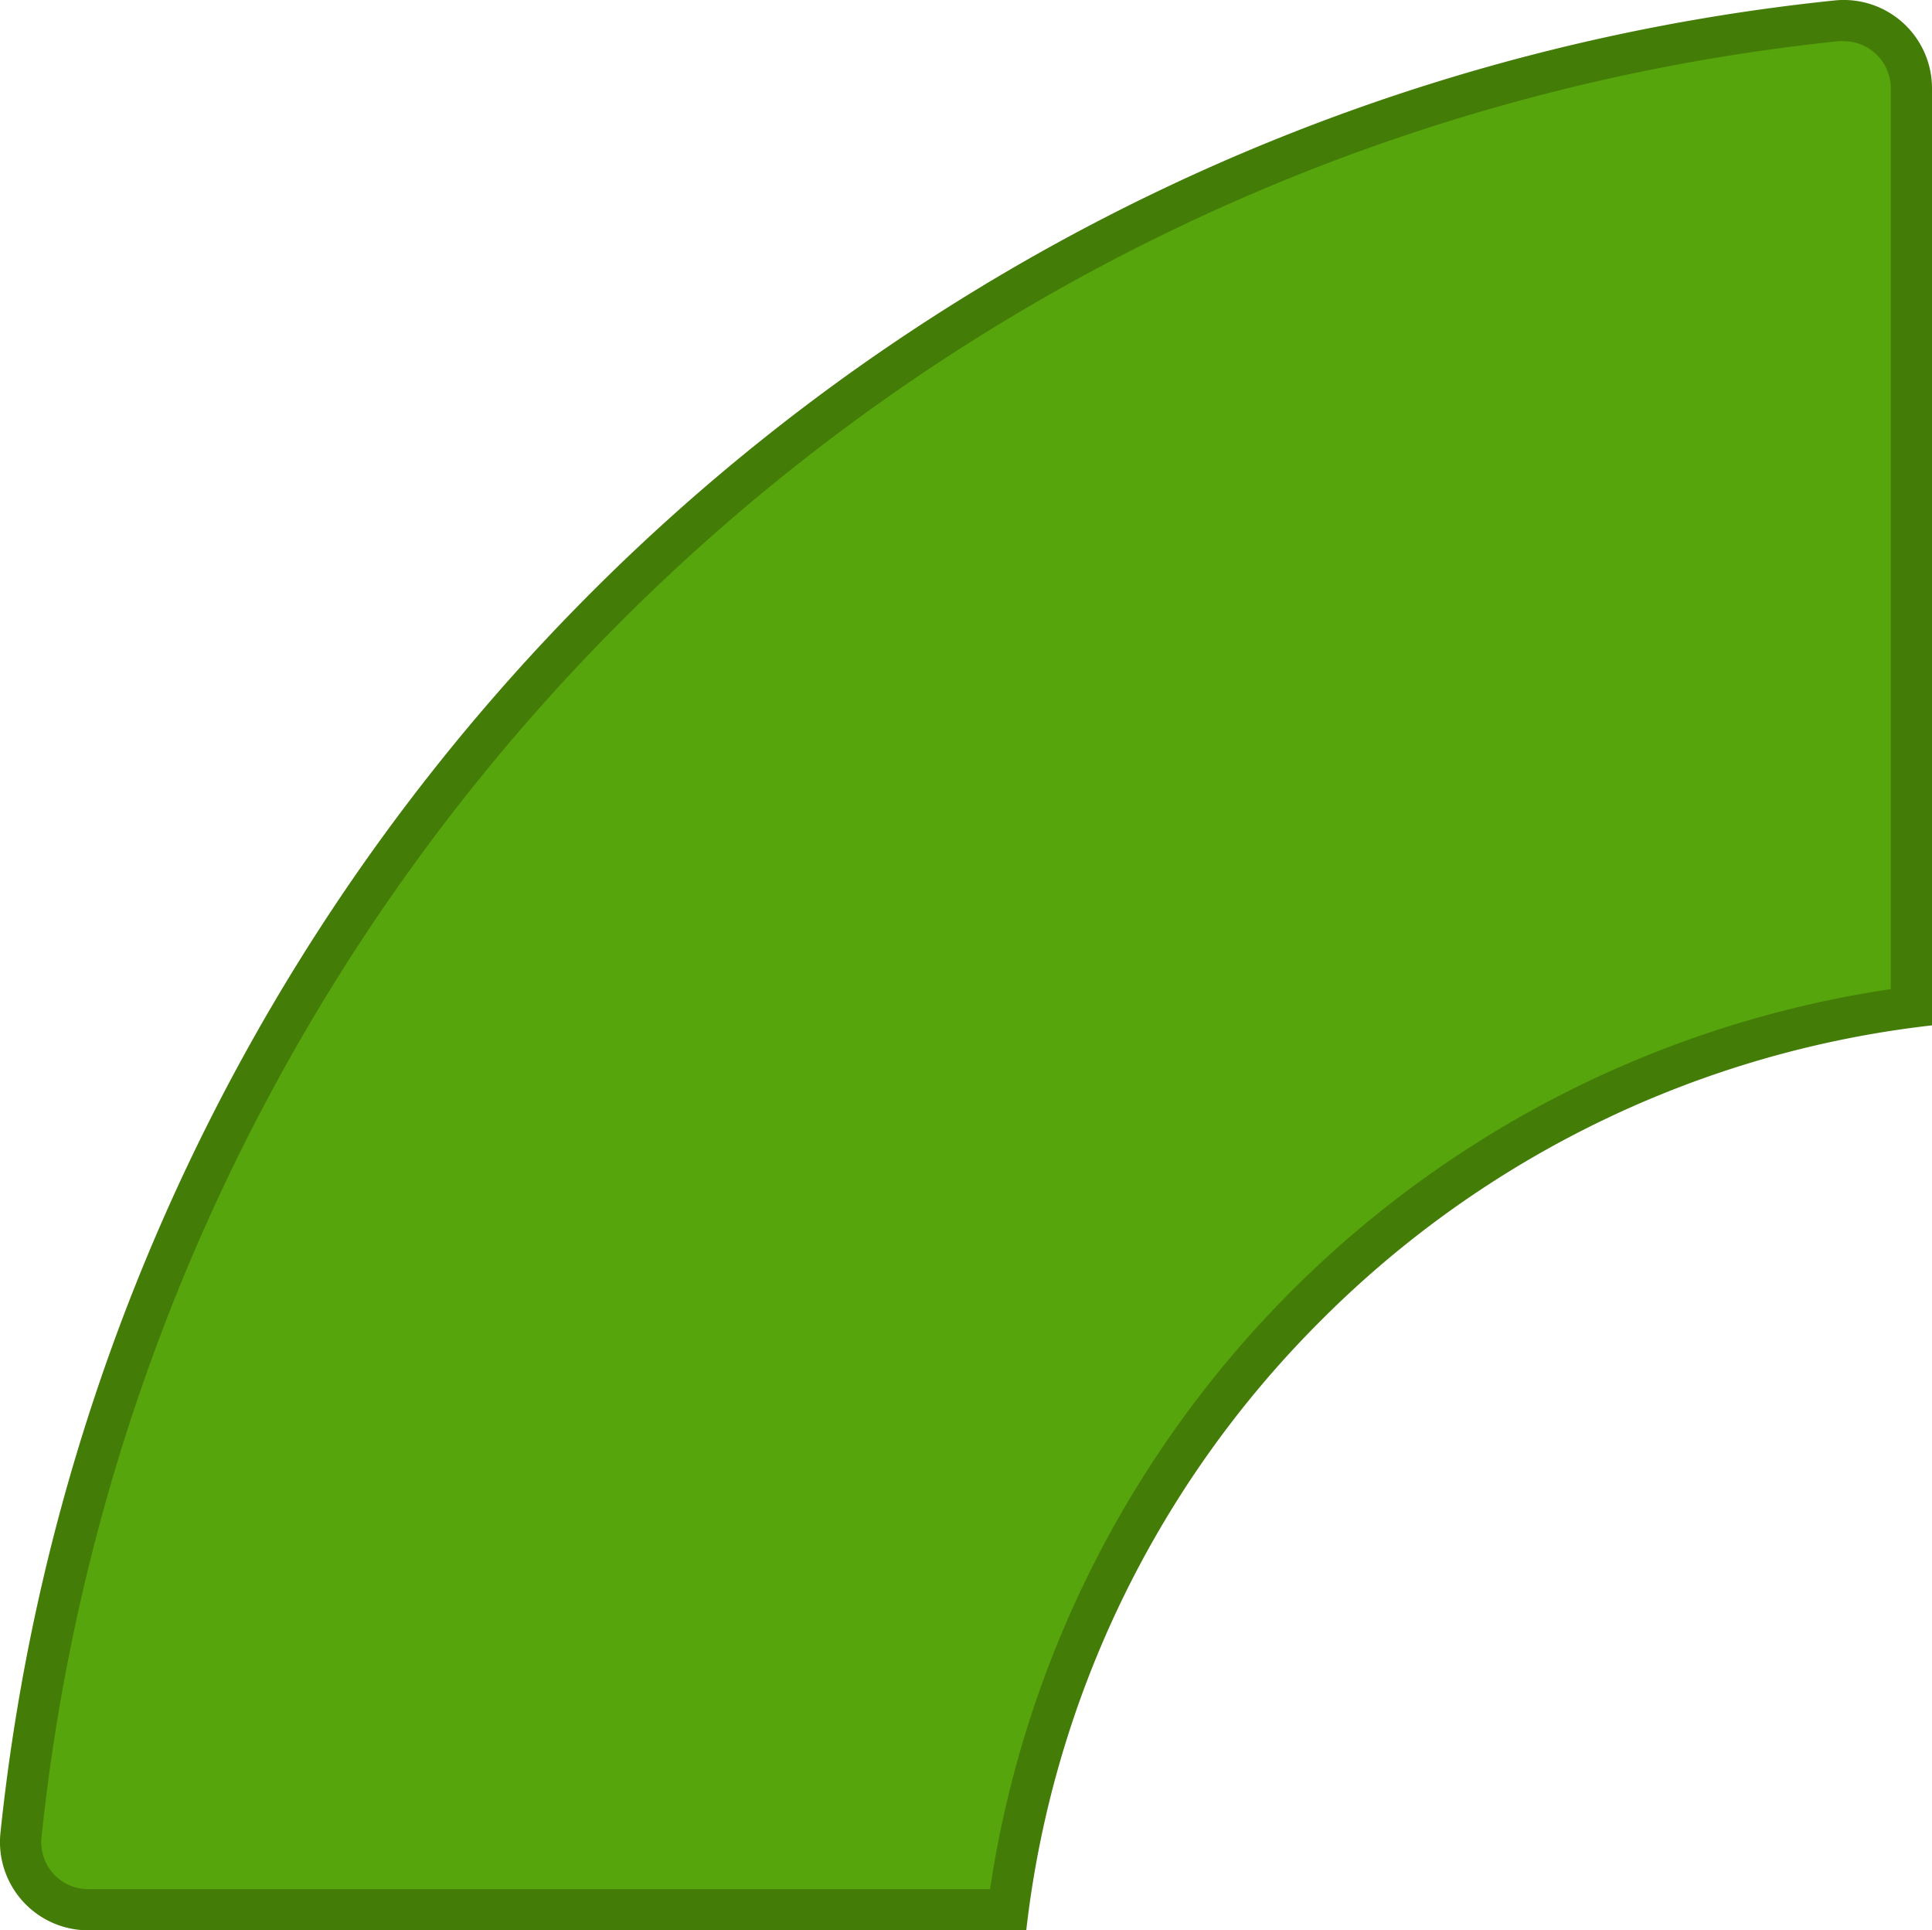 <svg xmlns="http://www.w3.org/2000/svg" viewBox="0 0 328.34 327.99"><defs><style>.cls-1{fill:#447c08;}.cls-2{fill:#57a50c;}</style></defs><title>green-light-off</title><g id="Layer_2" data-name="Layer 2"><g id="LuzesOff"><path class="cls-1" d="M174.41,328a174.11,174.11,0,0,1,50.14-103.68,174.34,174.34,0,0,1,103.79-50.09V15A15,15,0,0,0,311.76.08,349.54,349.54,0,0,0,.08,311.41,15,15,0,0,0,15,328Z"/><path class="cls-2" d="M15,321a7.91,7.91,0,0,1-5.94-2.64,8,8,0,0,1-2-6.22A342.77,342.77,0,0,1,312.48,7a8.19,8.19,0,0,1,.85,0,8,8,0,0,1,8,8V168.07A181.8,181.8,0,0,0,168.26,321Z"/></g></g></svg>
